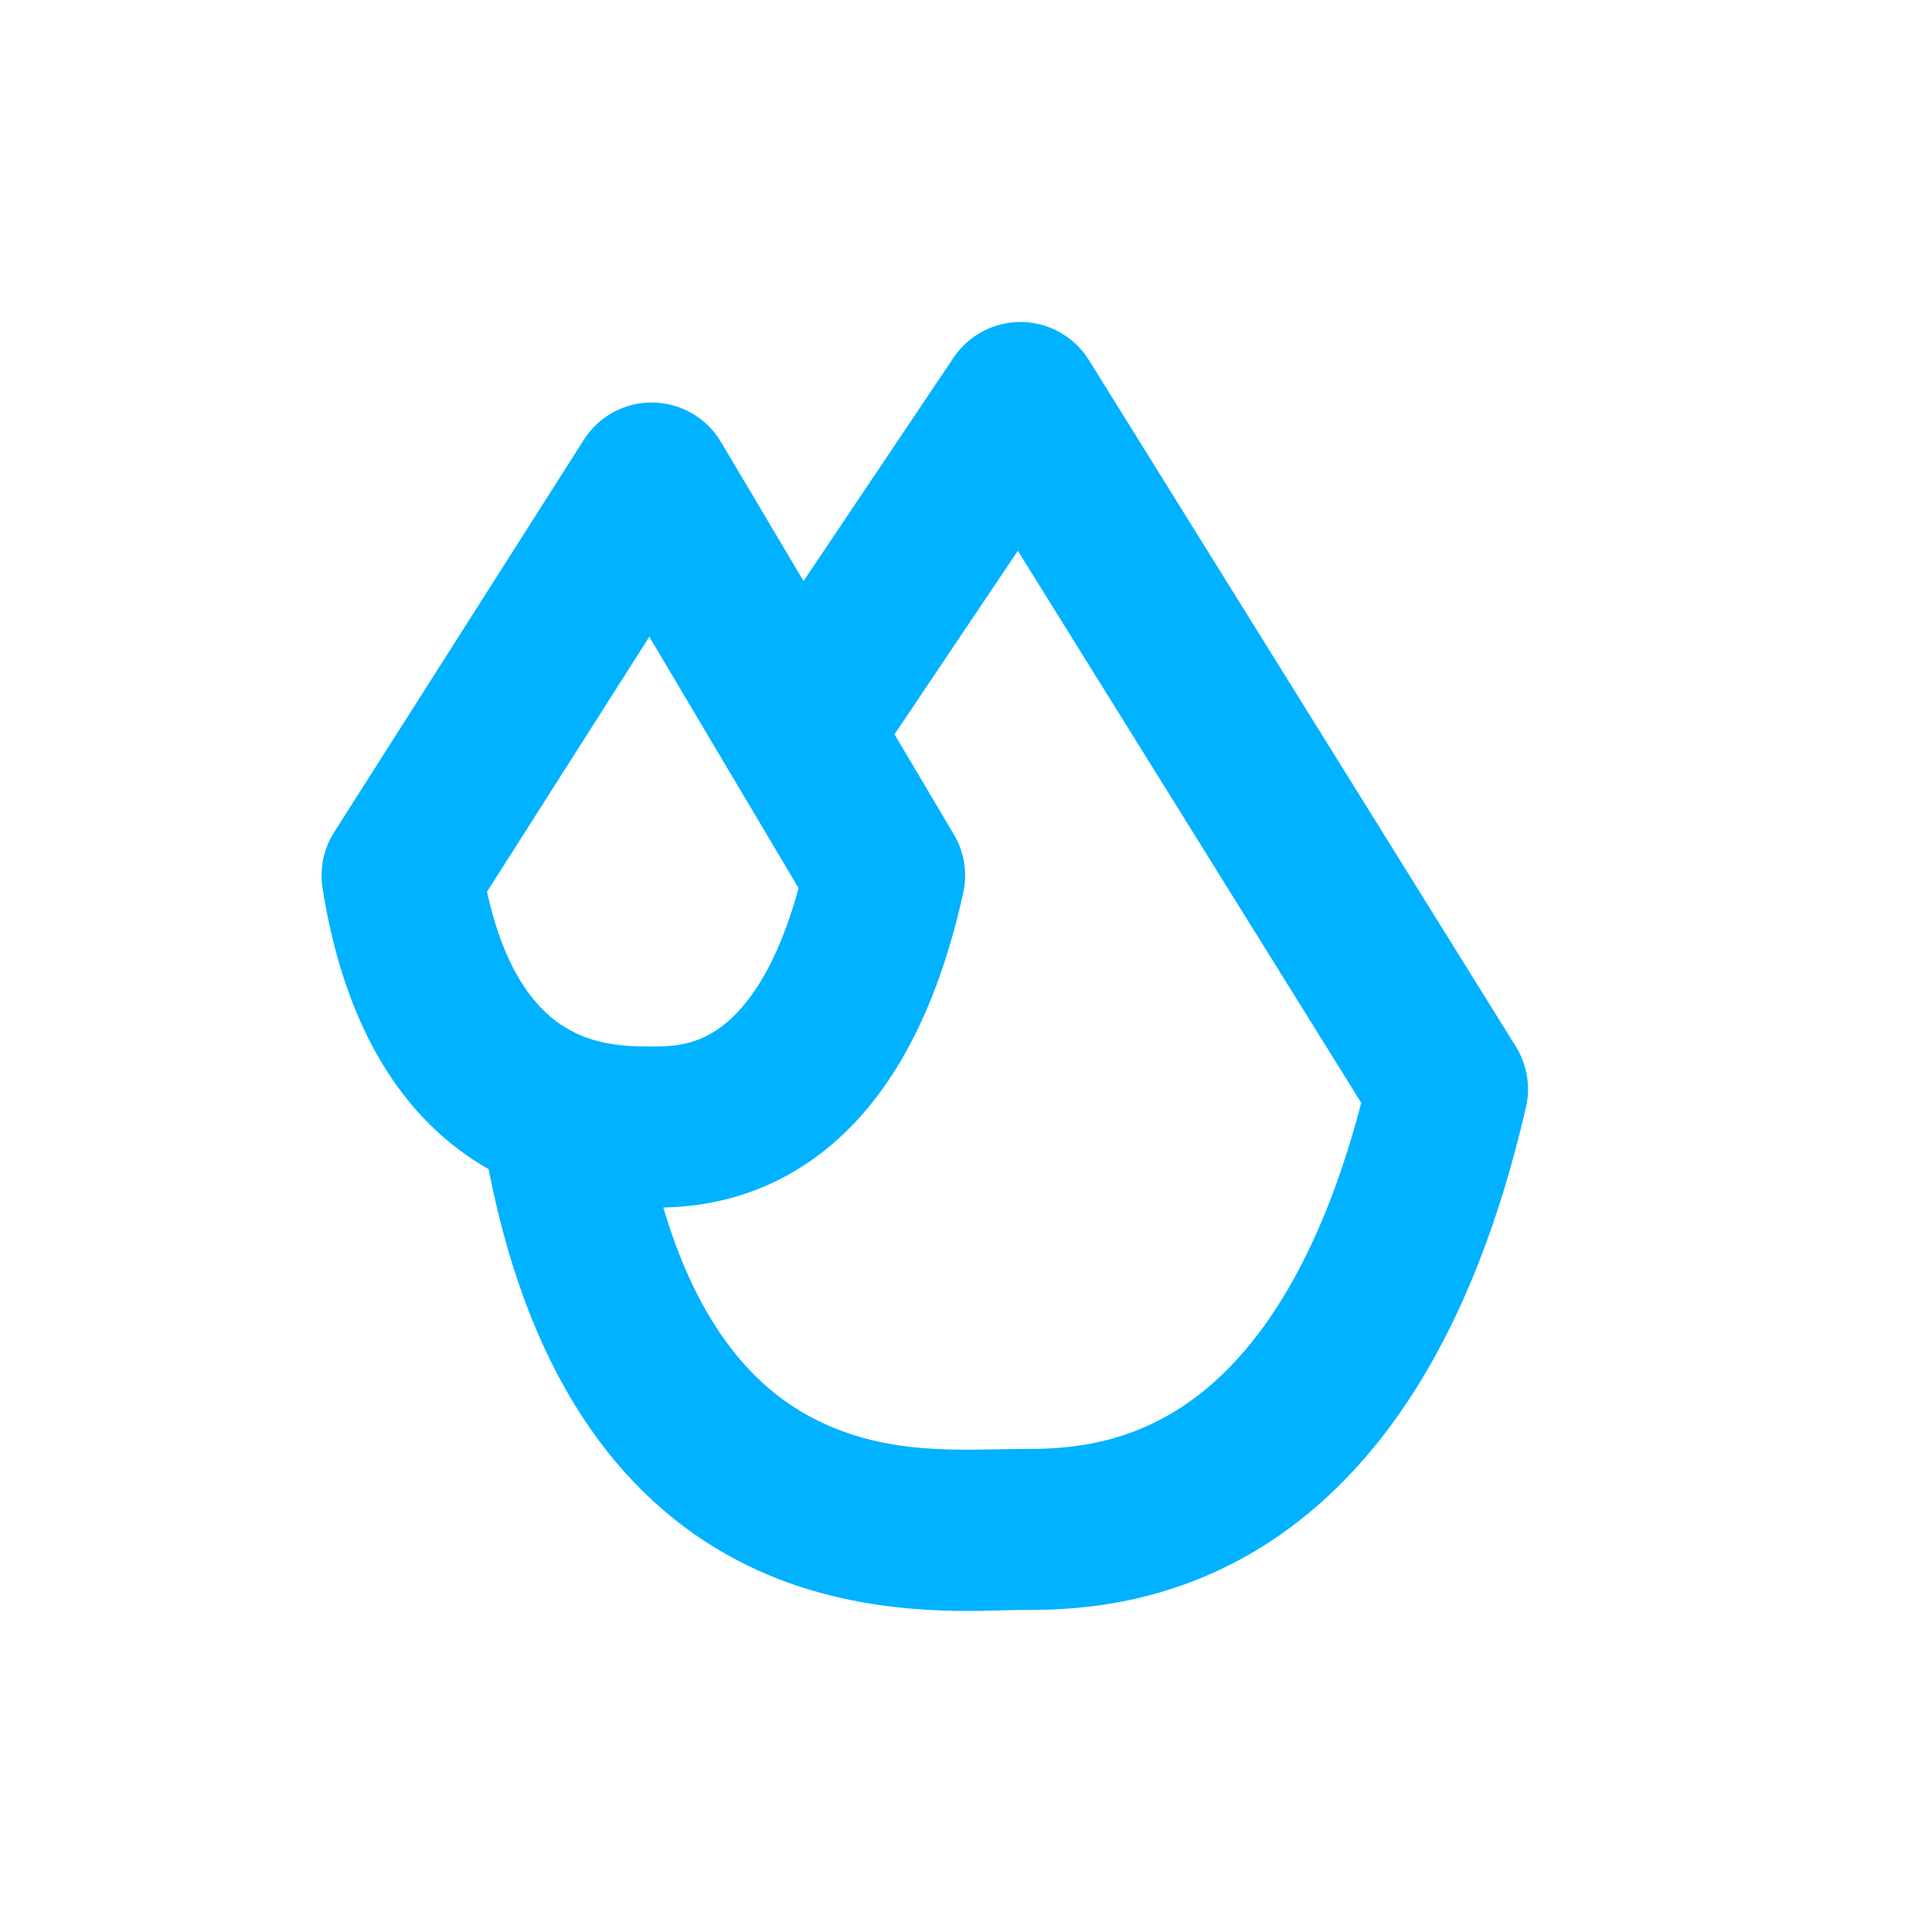 <svg width="12" height="12" viewBox="0 0 12 12" fill="none" xmlns="http://www.w3.org/2000/svg">
<path fill-rule="evenodd" clip-rule="evenodd" d="M6.763 2.236C6.673 2.092 6.517 2.003 6.347 2C6.178 1.997 6.018 2.08 5.923 2.221L4.991 3.609L4.478 2.745C4.389 2.595 4.229 2.503 4.055 2.5C3.882 2.497 3.719 2.585 3.626 2.732L2.076 5.168C2.01 5.271 1.985 5.394 2.003 5.514C2.143 6.404 2.513 6.941 2.981 7.23C2.999 7.241 3.017 7.252 3.035 7.262C3.301 8.632 3.917 9.37 4.646 9.725C5.27 10.03 5.921 10.011 6.231 10.002C6.274 10.001 6.31 10 6.338 10H6.344C6.609 10 7.238 10 7.886 9.577C8.546 9.145 9.143 8.332 9.478 6.877C9.508 6.748 9.485 6.613 9.415 6.5L6.763 2.236ZM4.12 7.5C4.362 8.32 4.753 8.665 5.084 8.826C5.47 9.015 5.857 9.008 6.182 9.002C6.236 9.001 6.288 9 6.338 9C6.567 9 6.945 8.997 7.339 8.74C7.704 8.501 8.157 7.99 8.455 6.85L6.322 3.421L5.556 4.561L5.924 5.182C5.989 5.291 6.01 5.42 5.983 5.544C5.793 6.408 5.446 6.929 5.025 7.217C4.662 7.465 4.307 7.496 4.12 7.5ZM3.507 6.379C3.358 6.287 3.143 6.078 3.025 5.539L4.033 3.955L4.96 5.516C4.807 6.077 4.595 6.299 4.46 6.392C4.307 6.497 4.163 6.5 4.048 6.5C3.893 6.5 3.694 6.495 3.507 6.379Z" fill="#00B2FF"/>
</svg>
